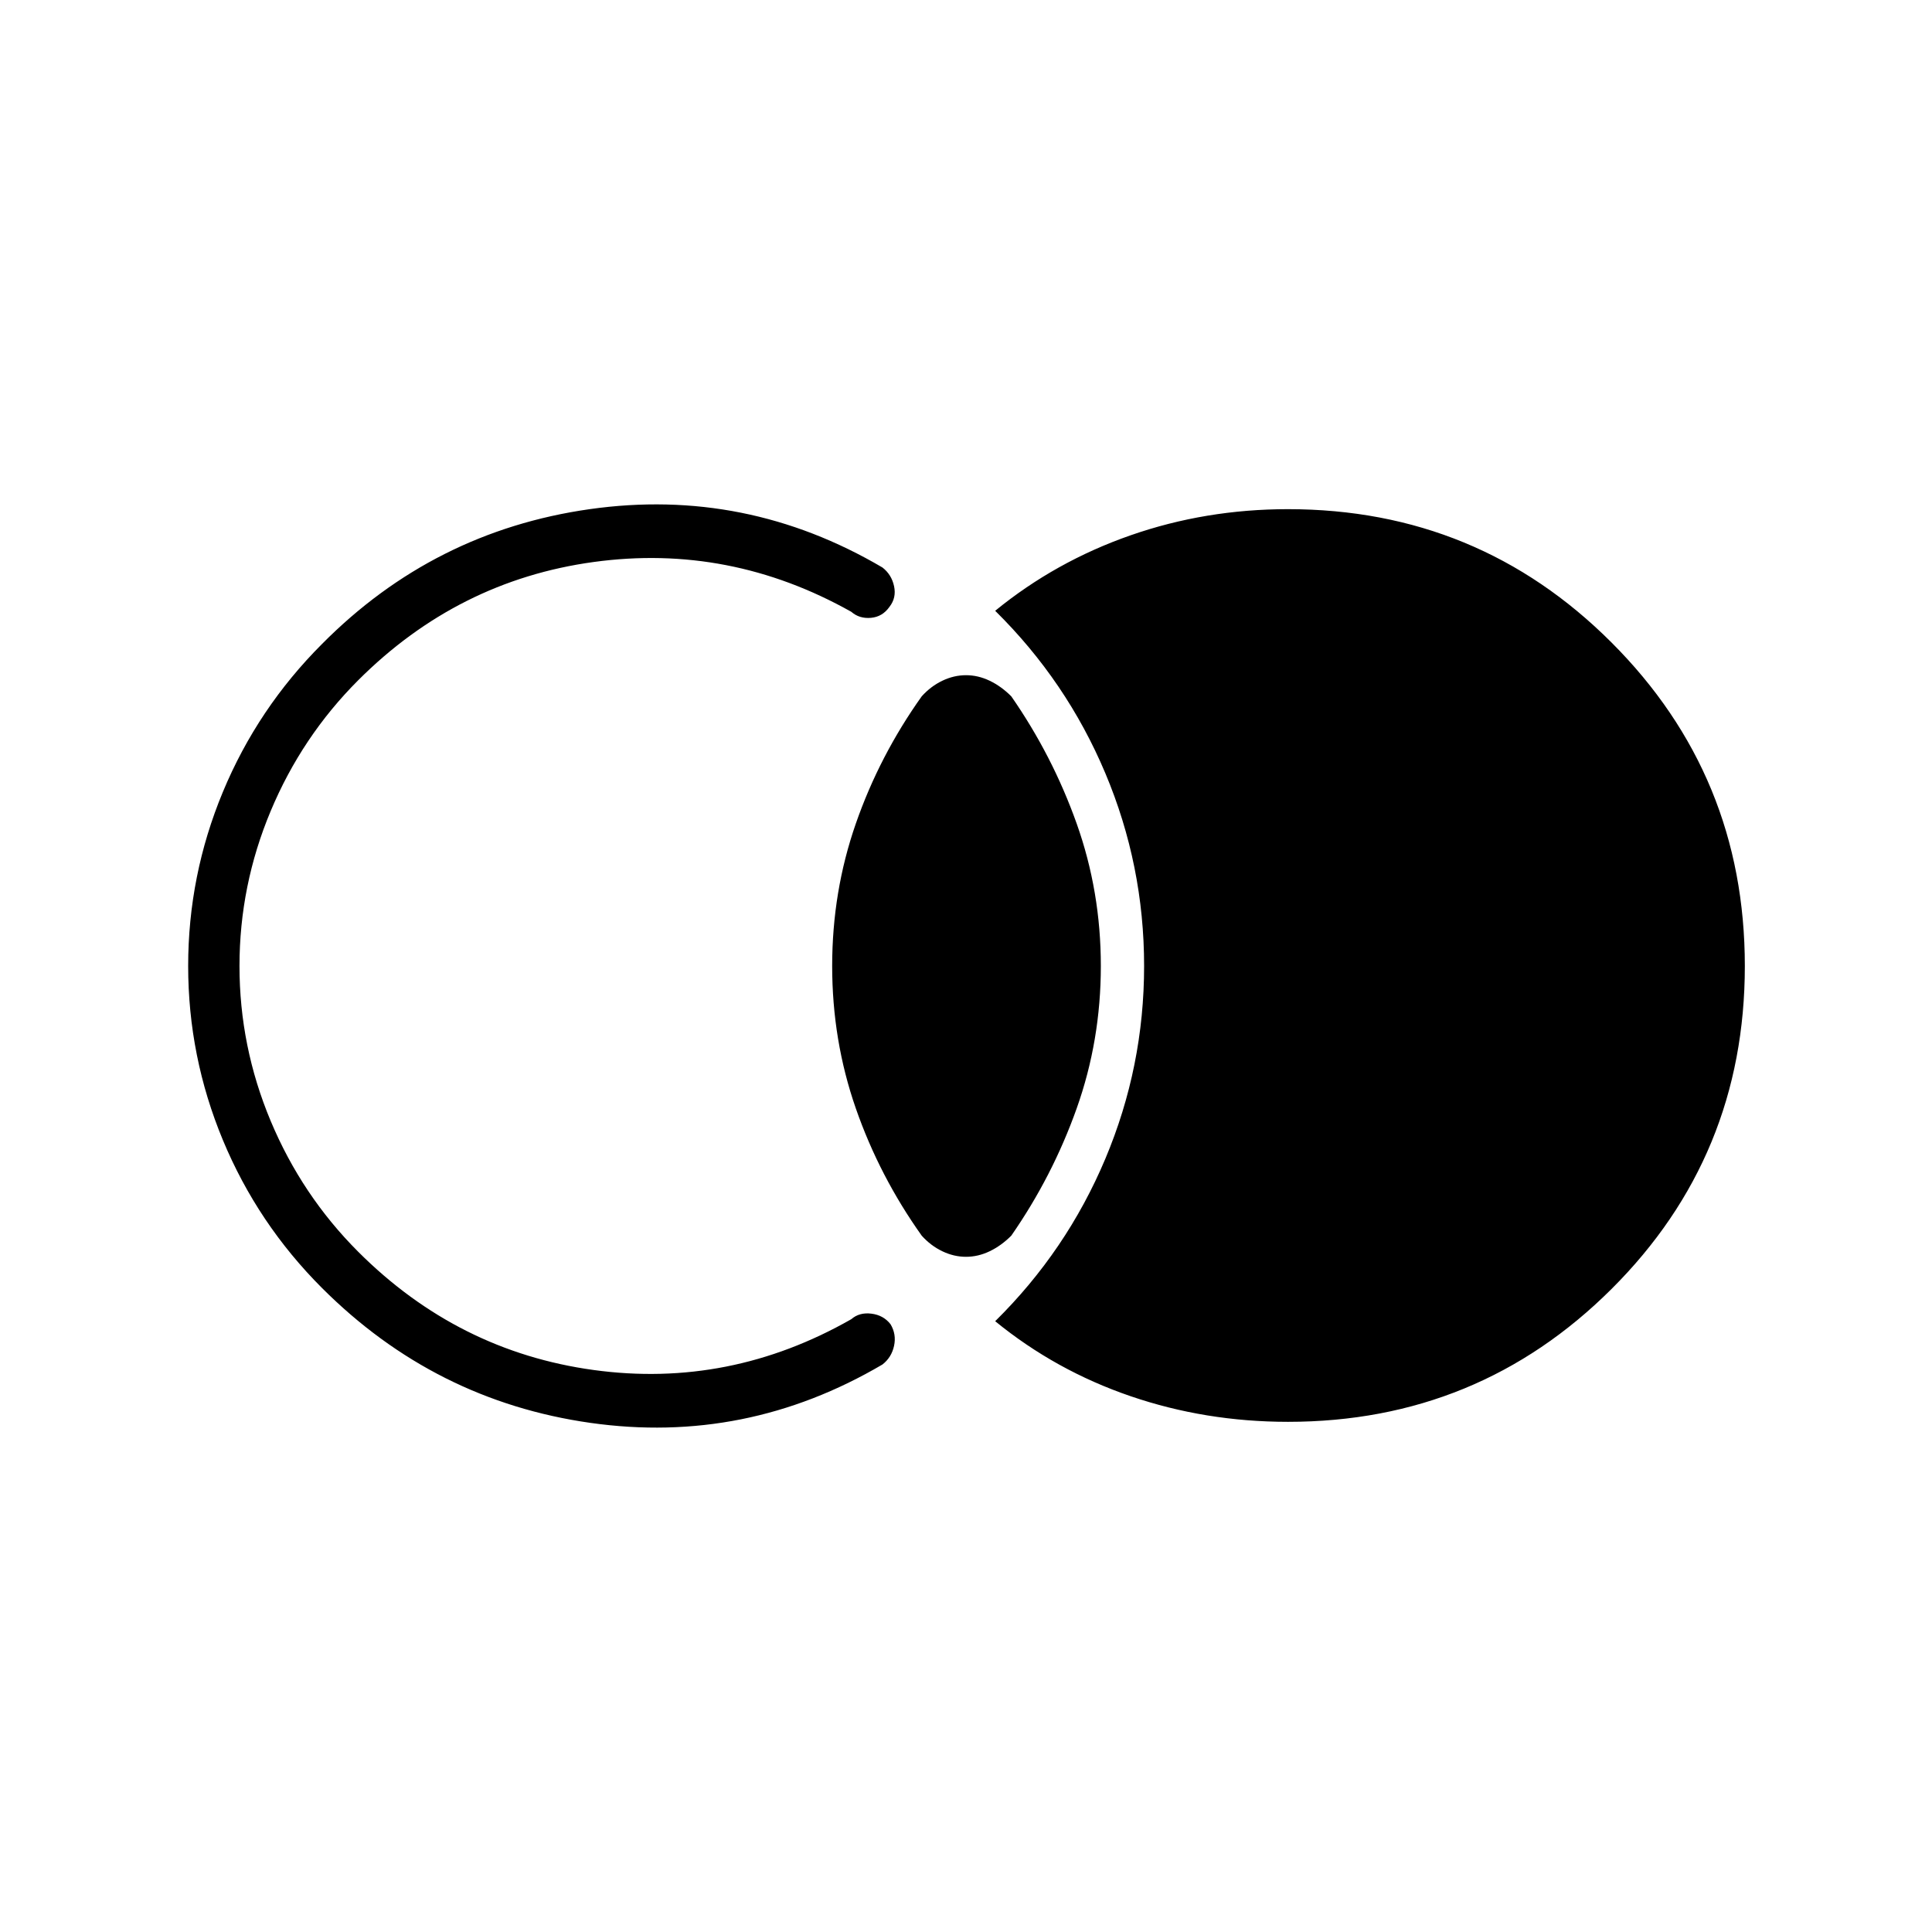 <svg xmlns="http://www.w3.org/2000/svg" height="24" viewBox="0 -960 960 960" width="24"><path d="M867-480q0 94.5-66.25 160.5T640-253.5q-41 0-78.25-12.75T494.5-303.5q35.5-35 54.75-80.75T568.5-480q0-50-19.25-95.75T494.5-656.5q30-24.5 67.25-37.5T640-707q94.5 0 160.75 66.25T867-480ZM480-335.5q-6 0-11.75-2.75T458-346q-21-29.5-32.75-63.25T413.5-480q0-37 11.75-70.75T458-614q4.5-5 10.25-7.75T480-624.5q6 0 11.75 2.75T502.5-614q20.5 29.5 32.5 63.25T547-480q0 37-12 70.75T502.5-346q-5 5-10.75 7.75T480-335.5ZM93.5-480q0-45 17.25-86.5T160-640q55.5-56 133-67t145.5 29q4.5 3.5 5.75 9.25T442-658.5q-3.5 5-9.25 5.5t-9.75-3q-60.5-34-128-24.75T178-622q-28 28-43.5 65T119-480q0 40 15.5 77t43.5 65q49.5 49.5 117 58.75t128-25.25q4-3.5 10-2.75t9.5 5.25q3 5 1.75 10.75T438.5-282q-68 40-145.25 29T160-320q-32-32-49.25-73.5T93.5-480Z"/></svg>